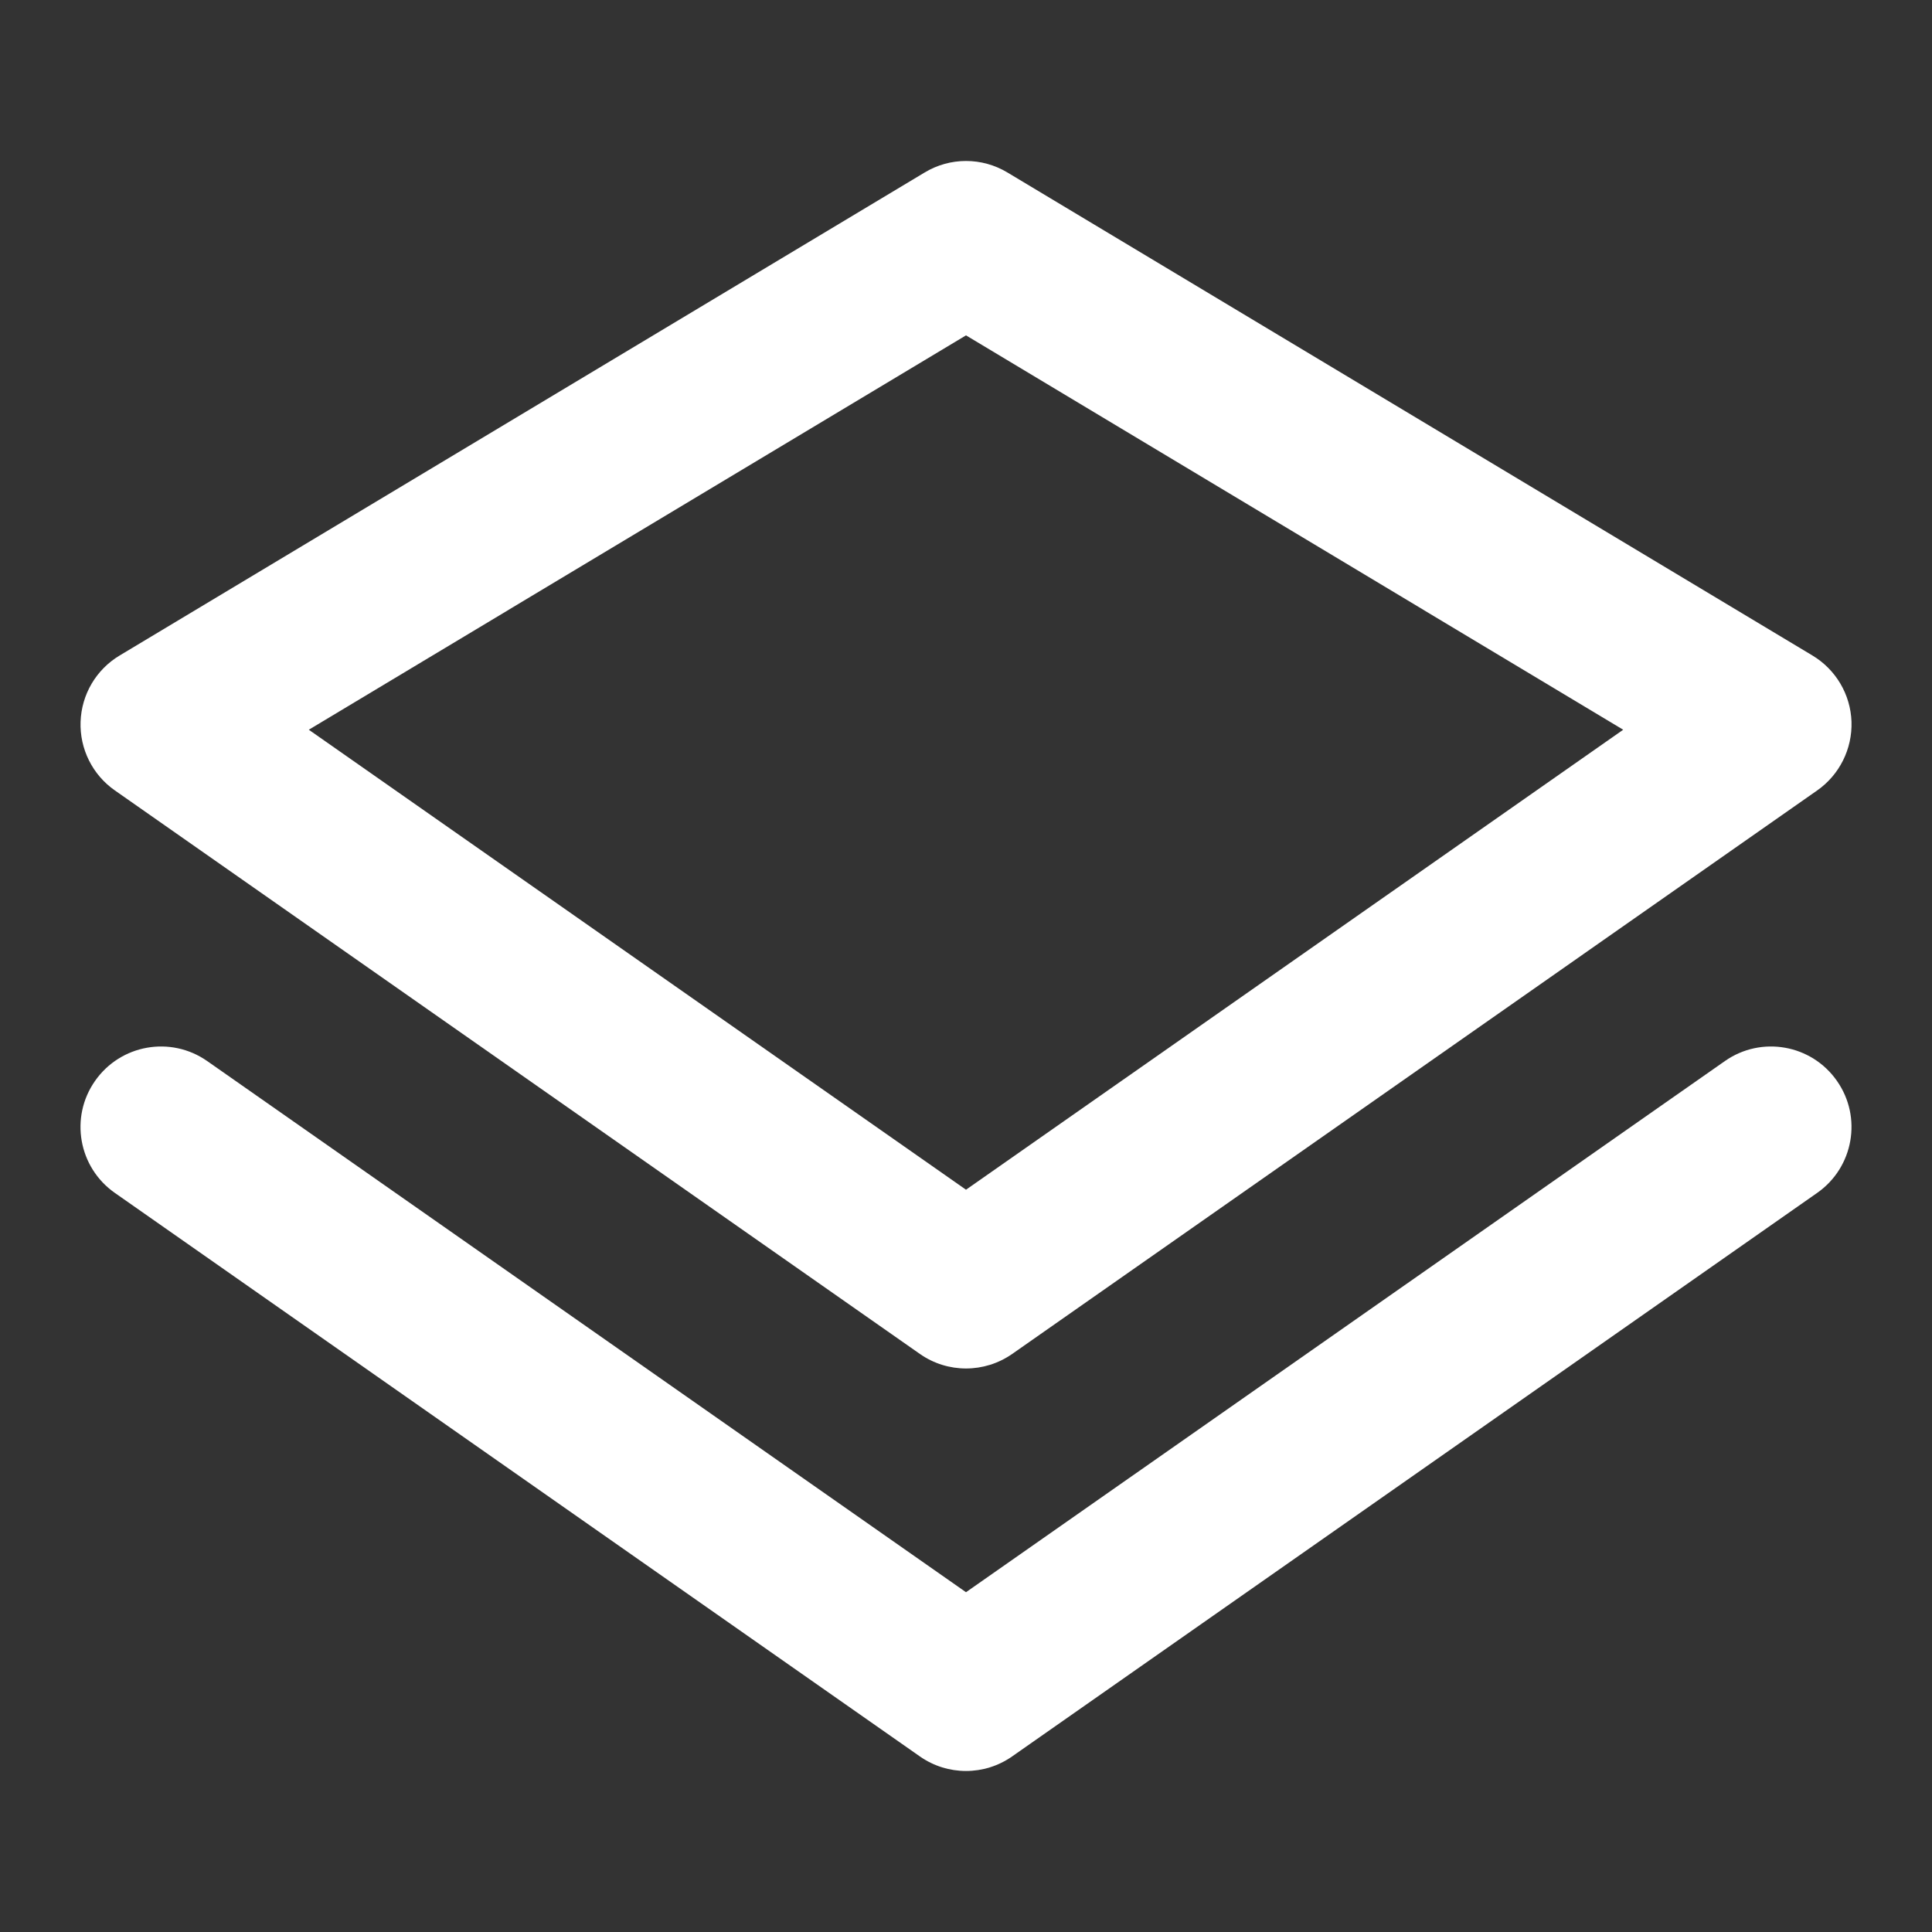 <svg width="24" height="24" viewBox="0 0 24 24" fill="none" xmlns="http://www.w3.org/2000/svg">
<rect x="0" y="0" width="24" height="24" fill="#333333" stroke="none"/>
<path fill-rule="evenodd" clip-rule="evenodd" d="M12.515 2.143C12.198 1.952 11.802 1.952 11.486 2.143L1.486 8.143C1.195 8.317 1.013 8.626 1.001 8.965C0.989 9.303 1.149 9.625 1.427 9.819L11.427 16.819C11.771 17.06 12.229 17.06 12.574 16.819L22.574 9.819C22.851 9.625 23.011 9.303 23 8.965C22.988 8.626 22.805 8.317 22.515 8.143L12.515 2.143ZM12 14.779L3.836 9.065L12 4.166L20.164 9.065L12 14.779Z" fill="white"/>
<path d="M2.574 13.181C2.121 12.864 1.498 12.974 1.181 13.427C0.864 13.879 0.974 14.502 1.427 14.819L11.427 21.819C11.771 22.06 12.229 22.06 12.573 21.819L22.573 14.819C23.026 14.502 23.136 13.879 22.819 13.427C22.503 12.974 21.879 12.864 21.427 13.181L12 19.779L2.574 13.181Z" fill="white"/>
</svg>
